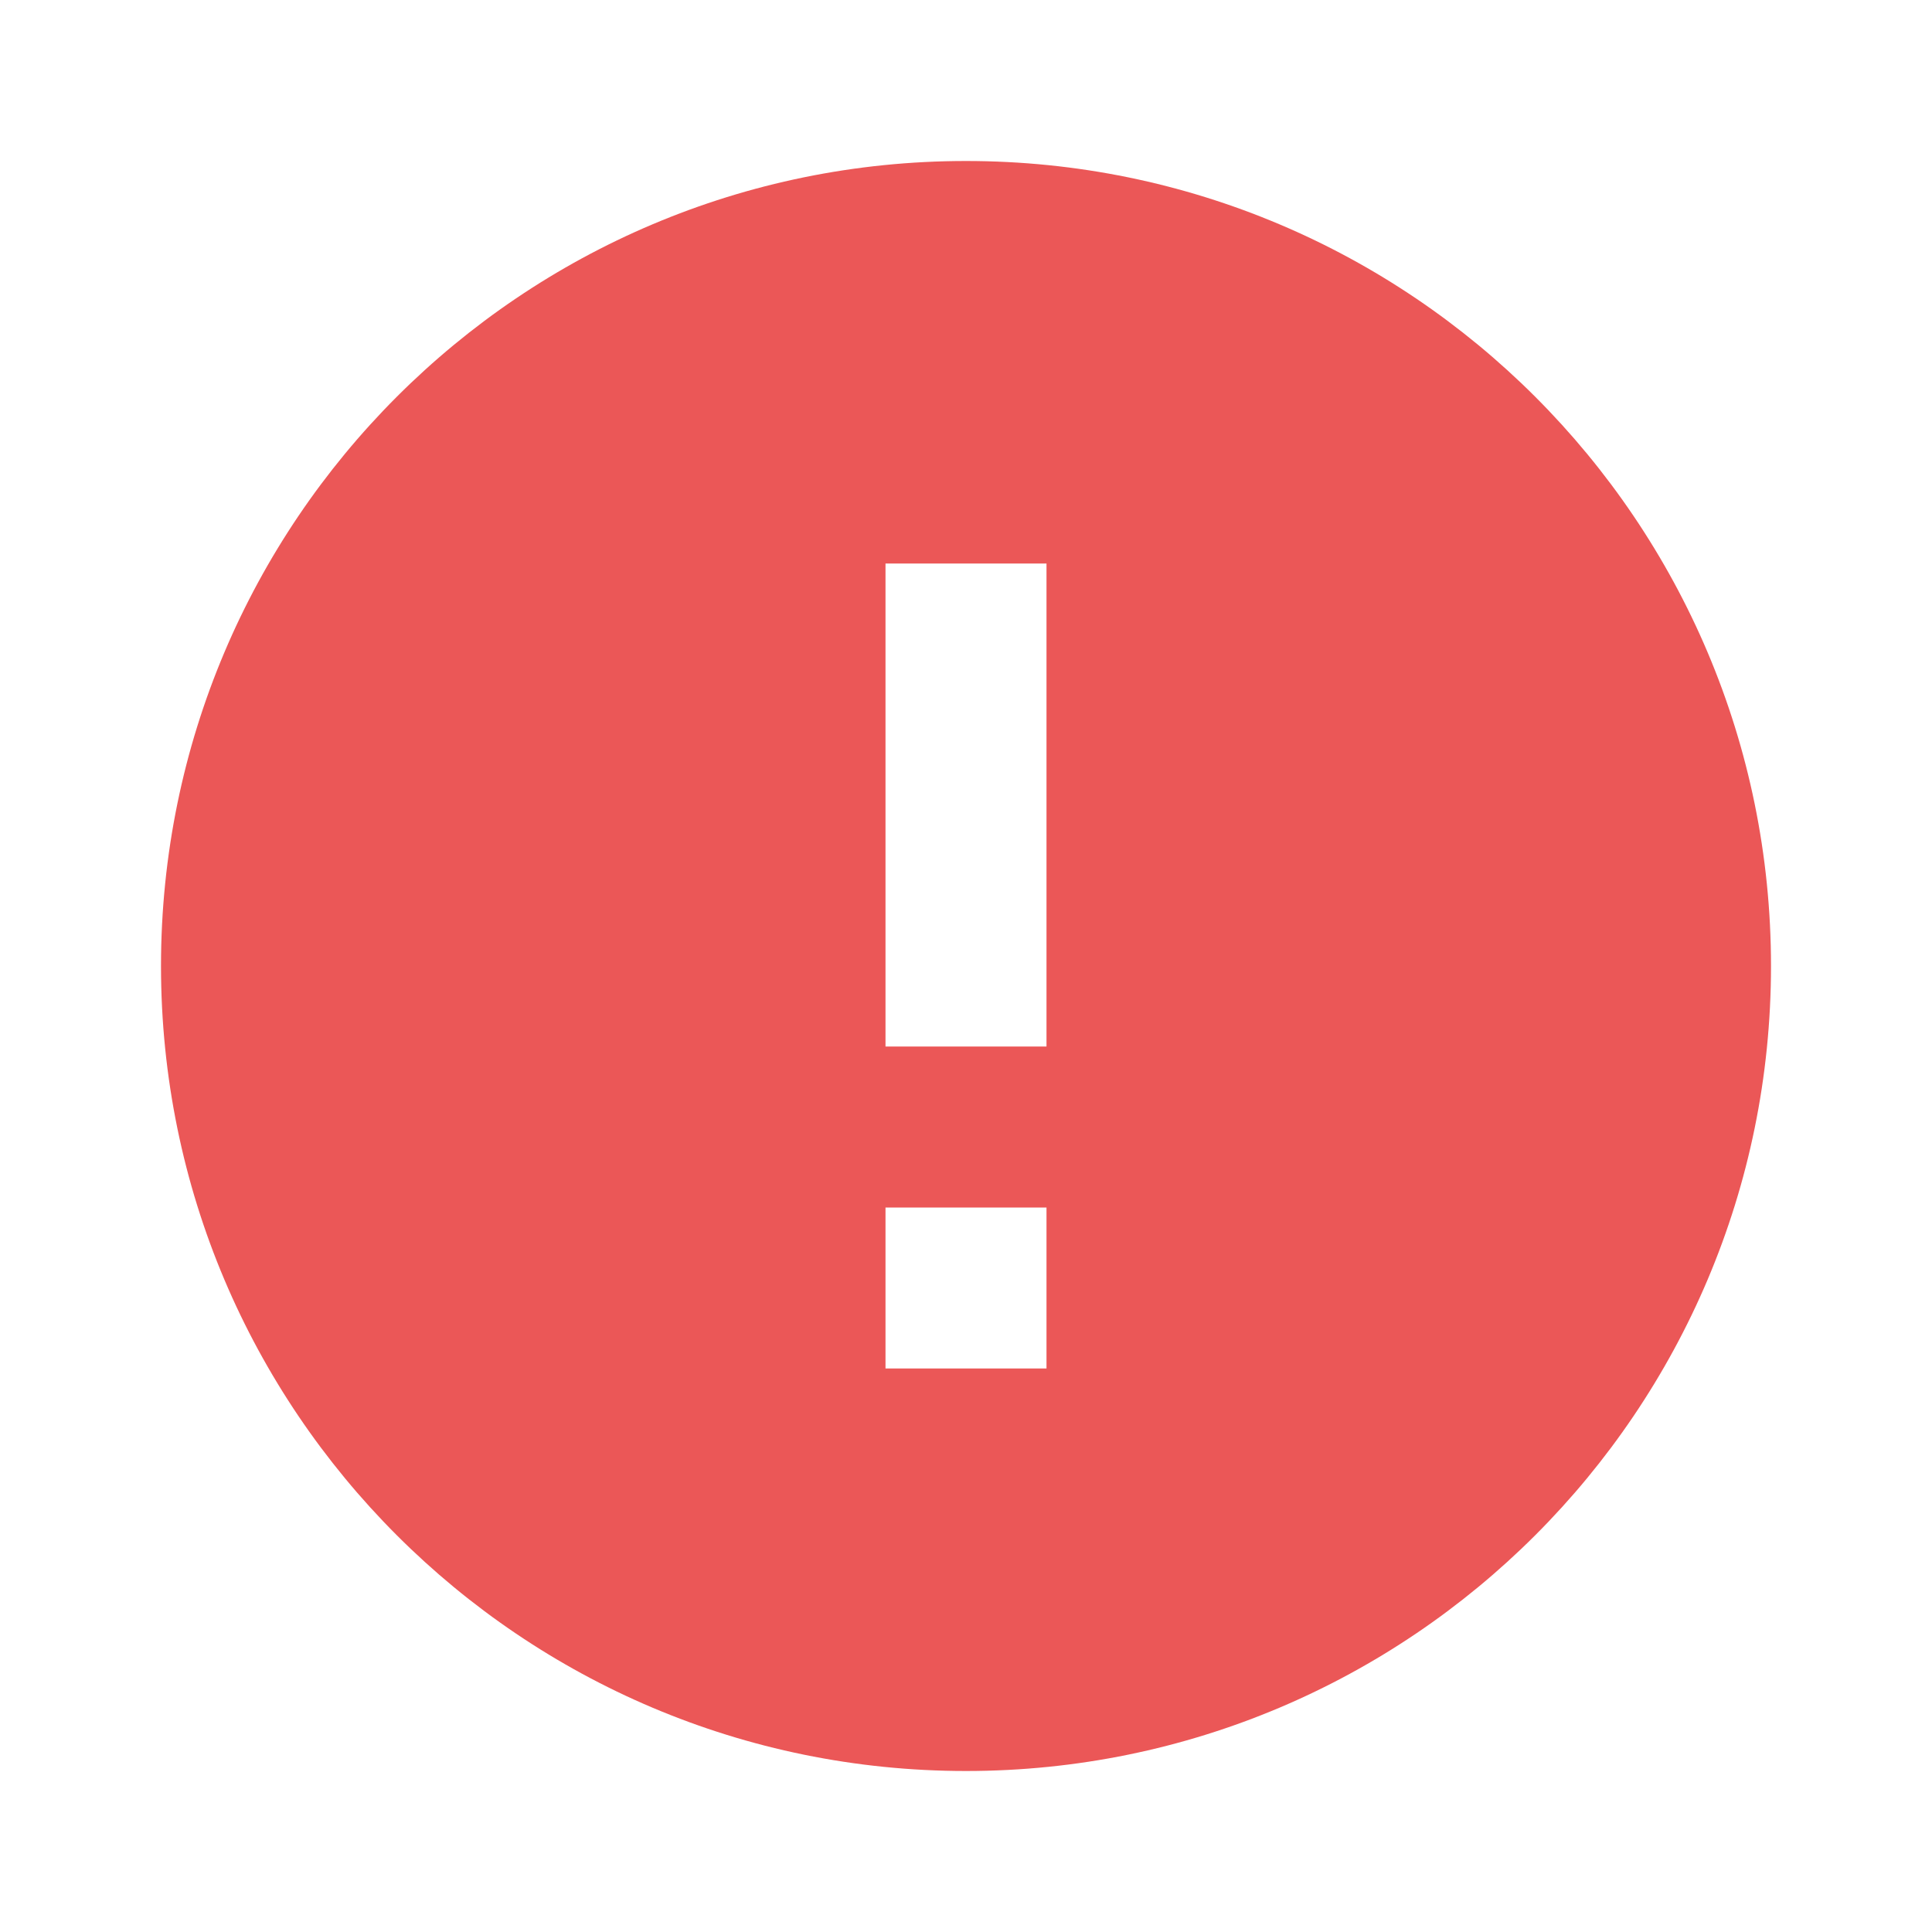 <svg width="36" height="36" viewBox="0 0 36 36" fill="none" xmlns="http://www.w3.org/2000/svg">
<path d="M18 33C9.716 33 3 26.285 3 18C3 9.716 9.716 3 18 3C26.285 3 33 9.716 33 18C33 26.285 26.285 33 18 33ZM16.5 22.5V25.5H19.5V22.5H16.5ZM16.5 10.5V19.5H19.5V10.5H16.5Z" fill="#EB5757"/>
</svg>

